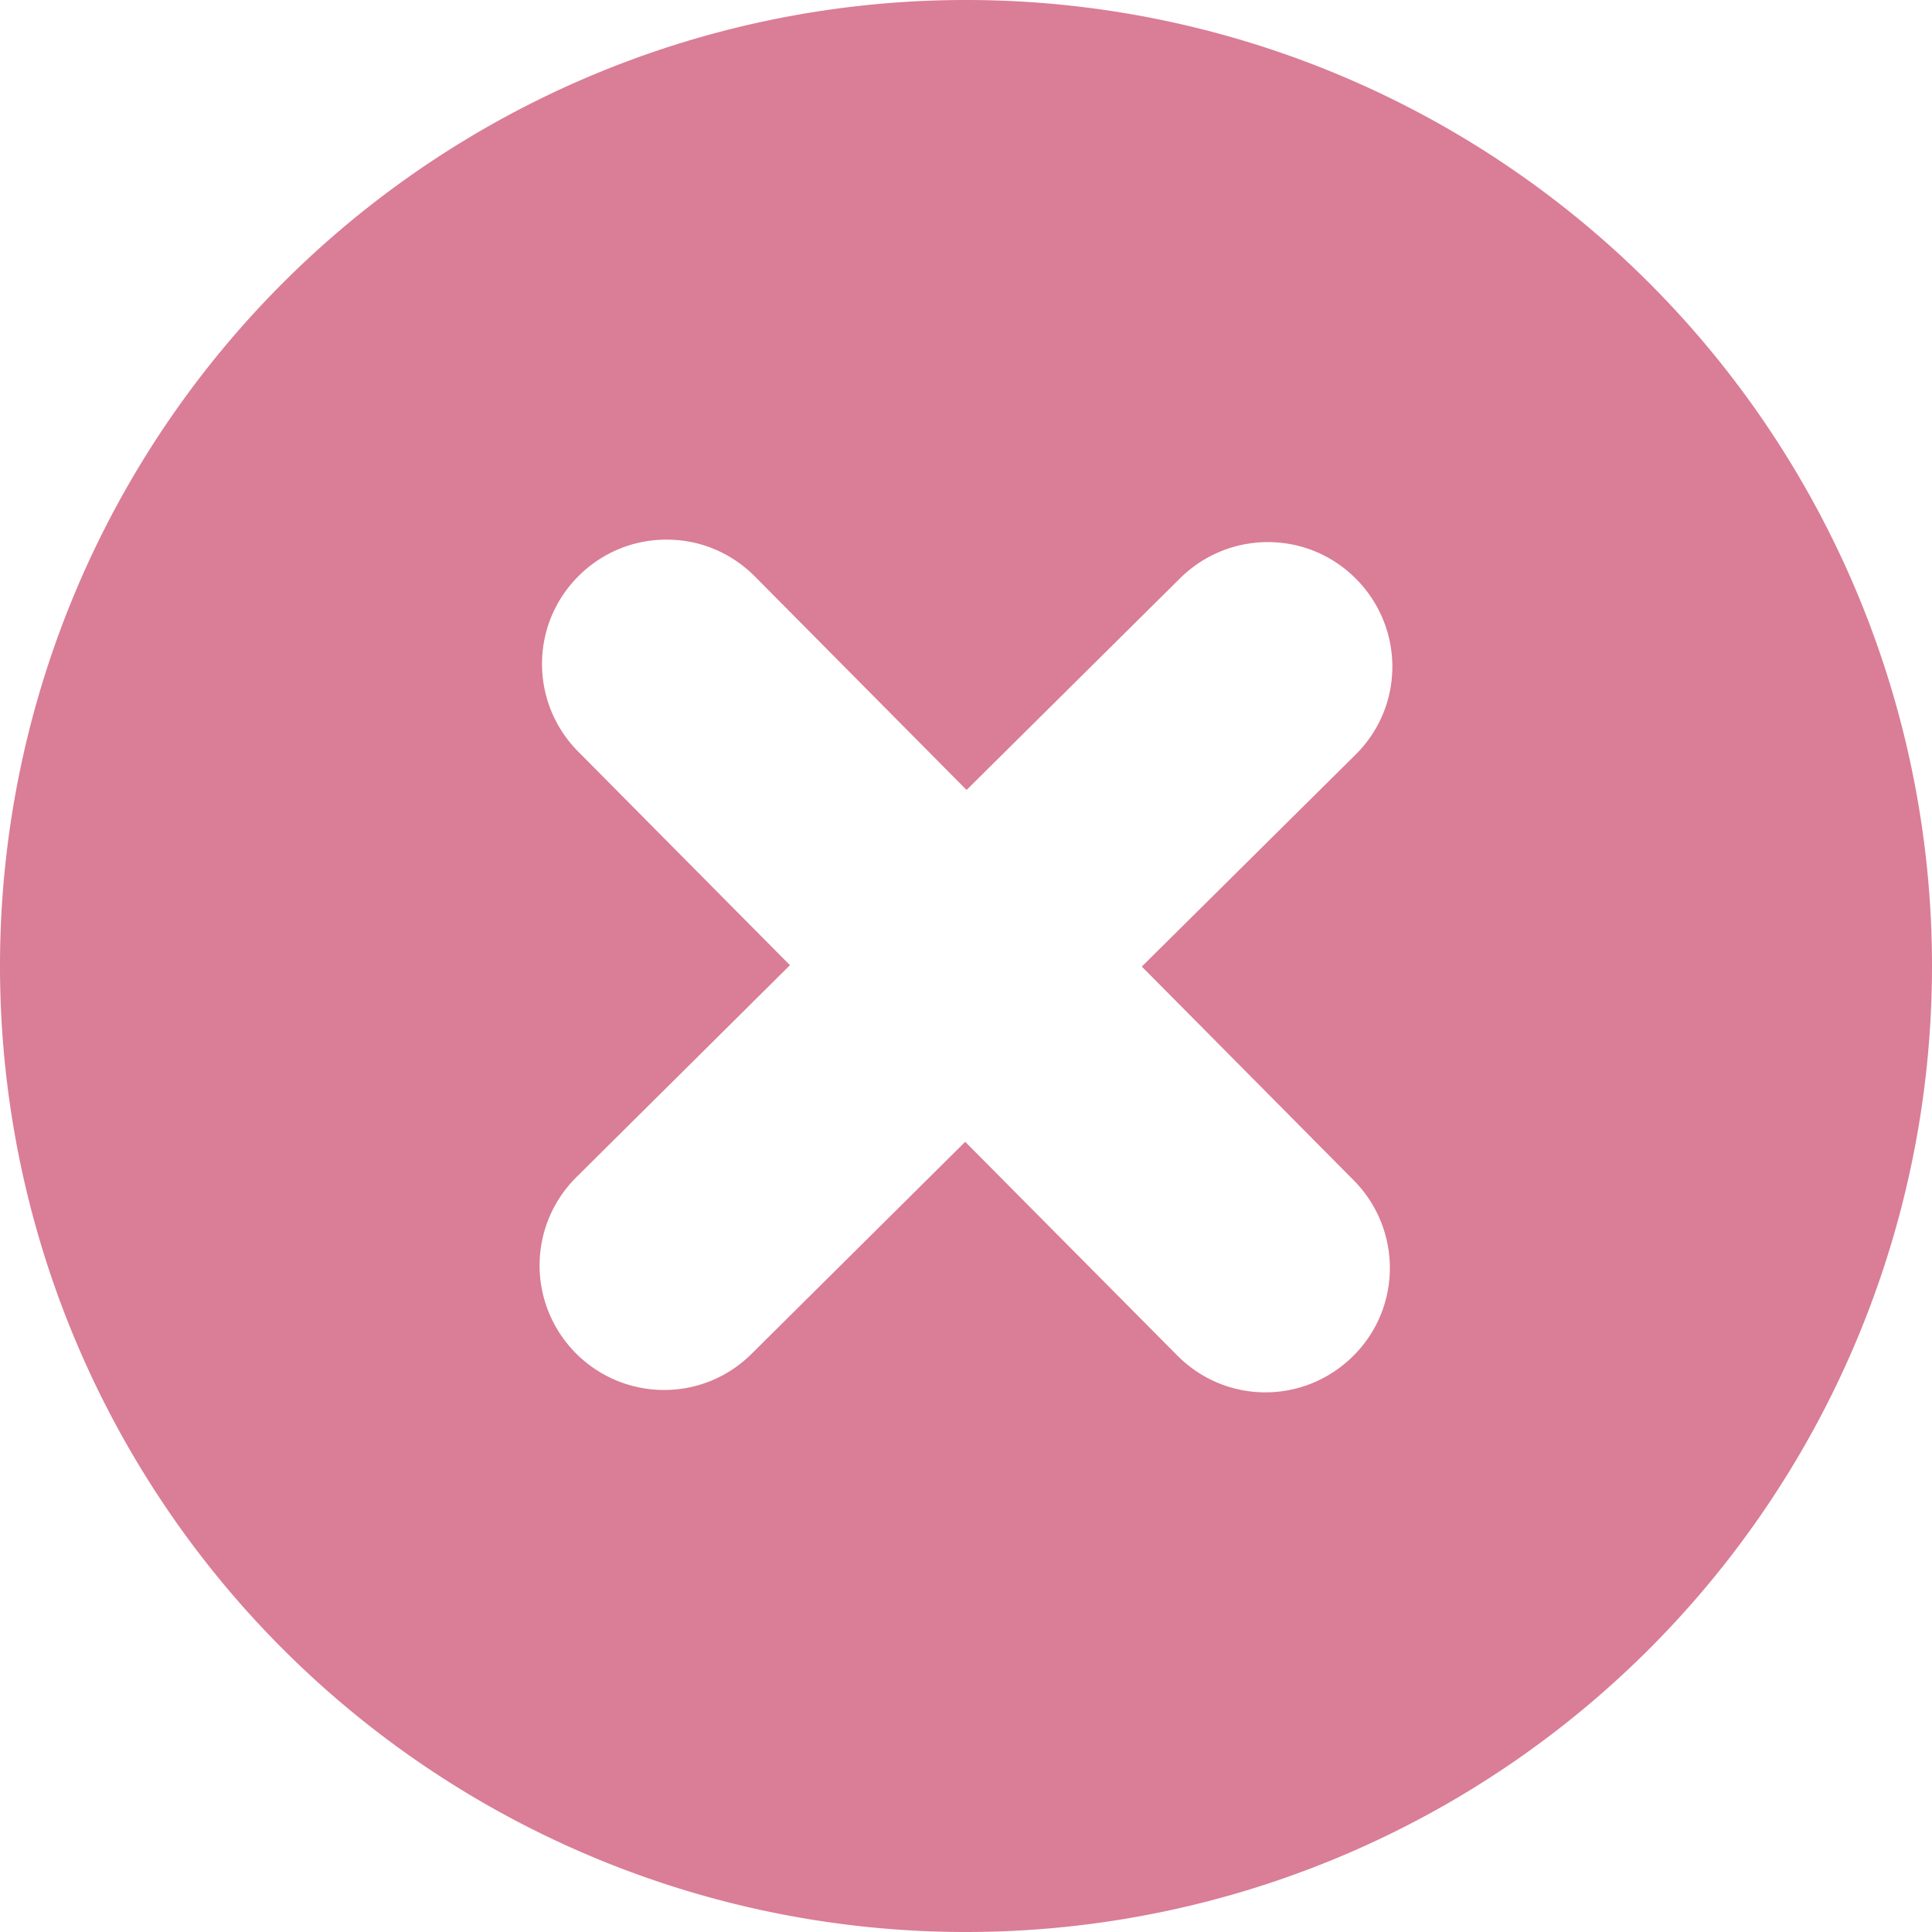 <?xml version="1.0" encoding="UTF-8" standalone="no"?>
<!-- Created with Inkscape (http://www.inkscape.org/) -->

<svg
   width="32"
   height="32"
   viewBox="0 0 8.467 8.467"
   version="1.1"
   id="svg4249"
   inkscape:export-filename="../../png/close/close_3.png"
   inkscape:export-xdpi="96"
   inkscape:export-ydpi="96"
   inkscape:version="1.2.1 (9c6d41e410, 2022-07-14)"
   sodipodi:docname="close_3.svg"
   xmlns:inkscape="http://www.inkscape.org/namespaces/inkscape"
   xmlns:sodipodi="http://sodipodi.sourceforge.net/DTD/sodipodi-0.dtd"
   xmlns="http://www.w3.org/2000/svg"
   xmlns:svg="http://www.w3.org/2000/svg">
  <sodipodi:namedview
     id="namedview4251"
     pagecolor="#505050"
     bordercolor="#ffffff"
     borderopacity="1"
     inkscape:showpageshadow="0"
     inkscape:pageopacity="0"
     inkscape:pagecheckerboard="1"
     inkscape:deskcolor="#505050"
     inkscape:document-units="mm"
     showgrid="false"
     inkscape:zoom="4.7572175"
     inkscape:cx="16.606346"
     inkscape:cy="11.771587"
     inkscape:window-width="1260"
     inkscape:window-height="724"
     inkscape:window-x="10"
     inkscape:window-y="66"
     inkscape:window-maximized="1"
     inkscape:current-layer="layer1" />
  <defs
     id="defs4246" />
  <g
     inkscape:label="Layer 1"
     inkscape:groupmode="layer"
     id="layer1">
    <path
       id="mdi-close-normal"
       style="fill:#da7d97;fill-rule:evenodd;stroke-width:0.265;paint-order:normal;fill-opacity:1"
       d="M 4.233 0 A 4.233 4.233 0 0 0 0 4.233 A 4.233 4.233 0 0 0 4.233 8.467 A 4.233 4.233 0 0 0 8.467 4.233 A 4.233 4.233 0 0 0 4.233 0 z M 2.923 2.365 C 3.063 2.365 3.201 2.419 3.308 2.526 L 4.236 3.462 L 5.172 2.534 C 5.387 2.322 5.731 2.323 5.943 2.537 C 6.156 2.752 6.155 3.096 5.94 3.308 L 5.004 4.236 L 5.932 5.172 C 6.145 5.387 6.144 5.731 5.93 5.943 C 5.715 6.156 5.372 6.155 5.159 5.94 L 4.23 5.004 L 3.294 5.933 C 3.08 6.146 2.736 6.144 2.523 5.93 C 2.311 5.715 2.312 5.372 2.526 5.159 L 3.462 4.23 L 2.534 3.294 C 2.322 3.08 2.322 2.736 2.537 2.523 C 2.644 2.417 2.784 2.364 2.923 2.365 z " />
  </g>
</svg>
